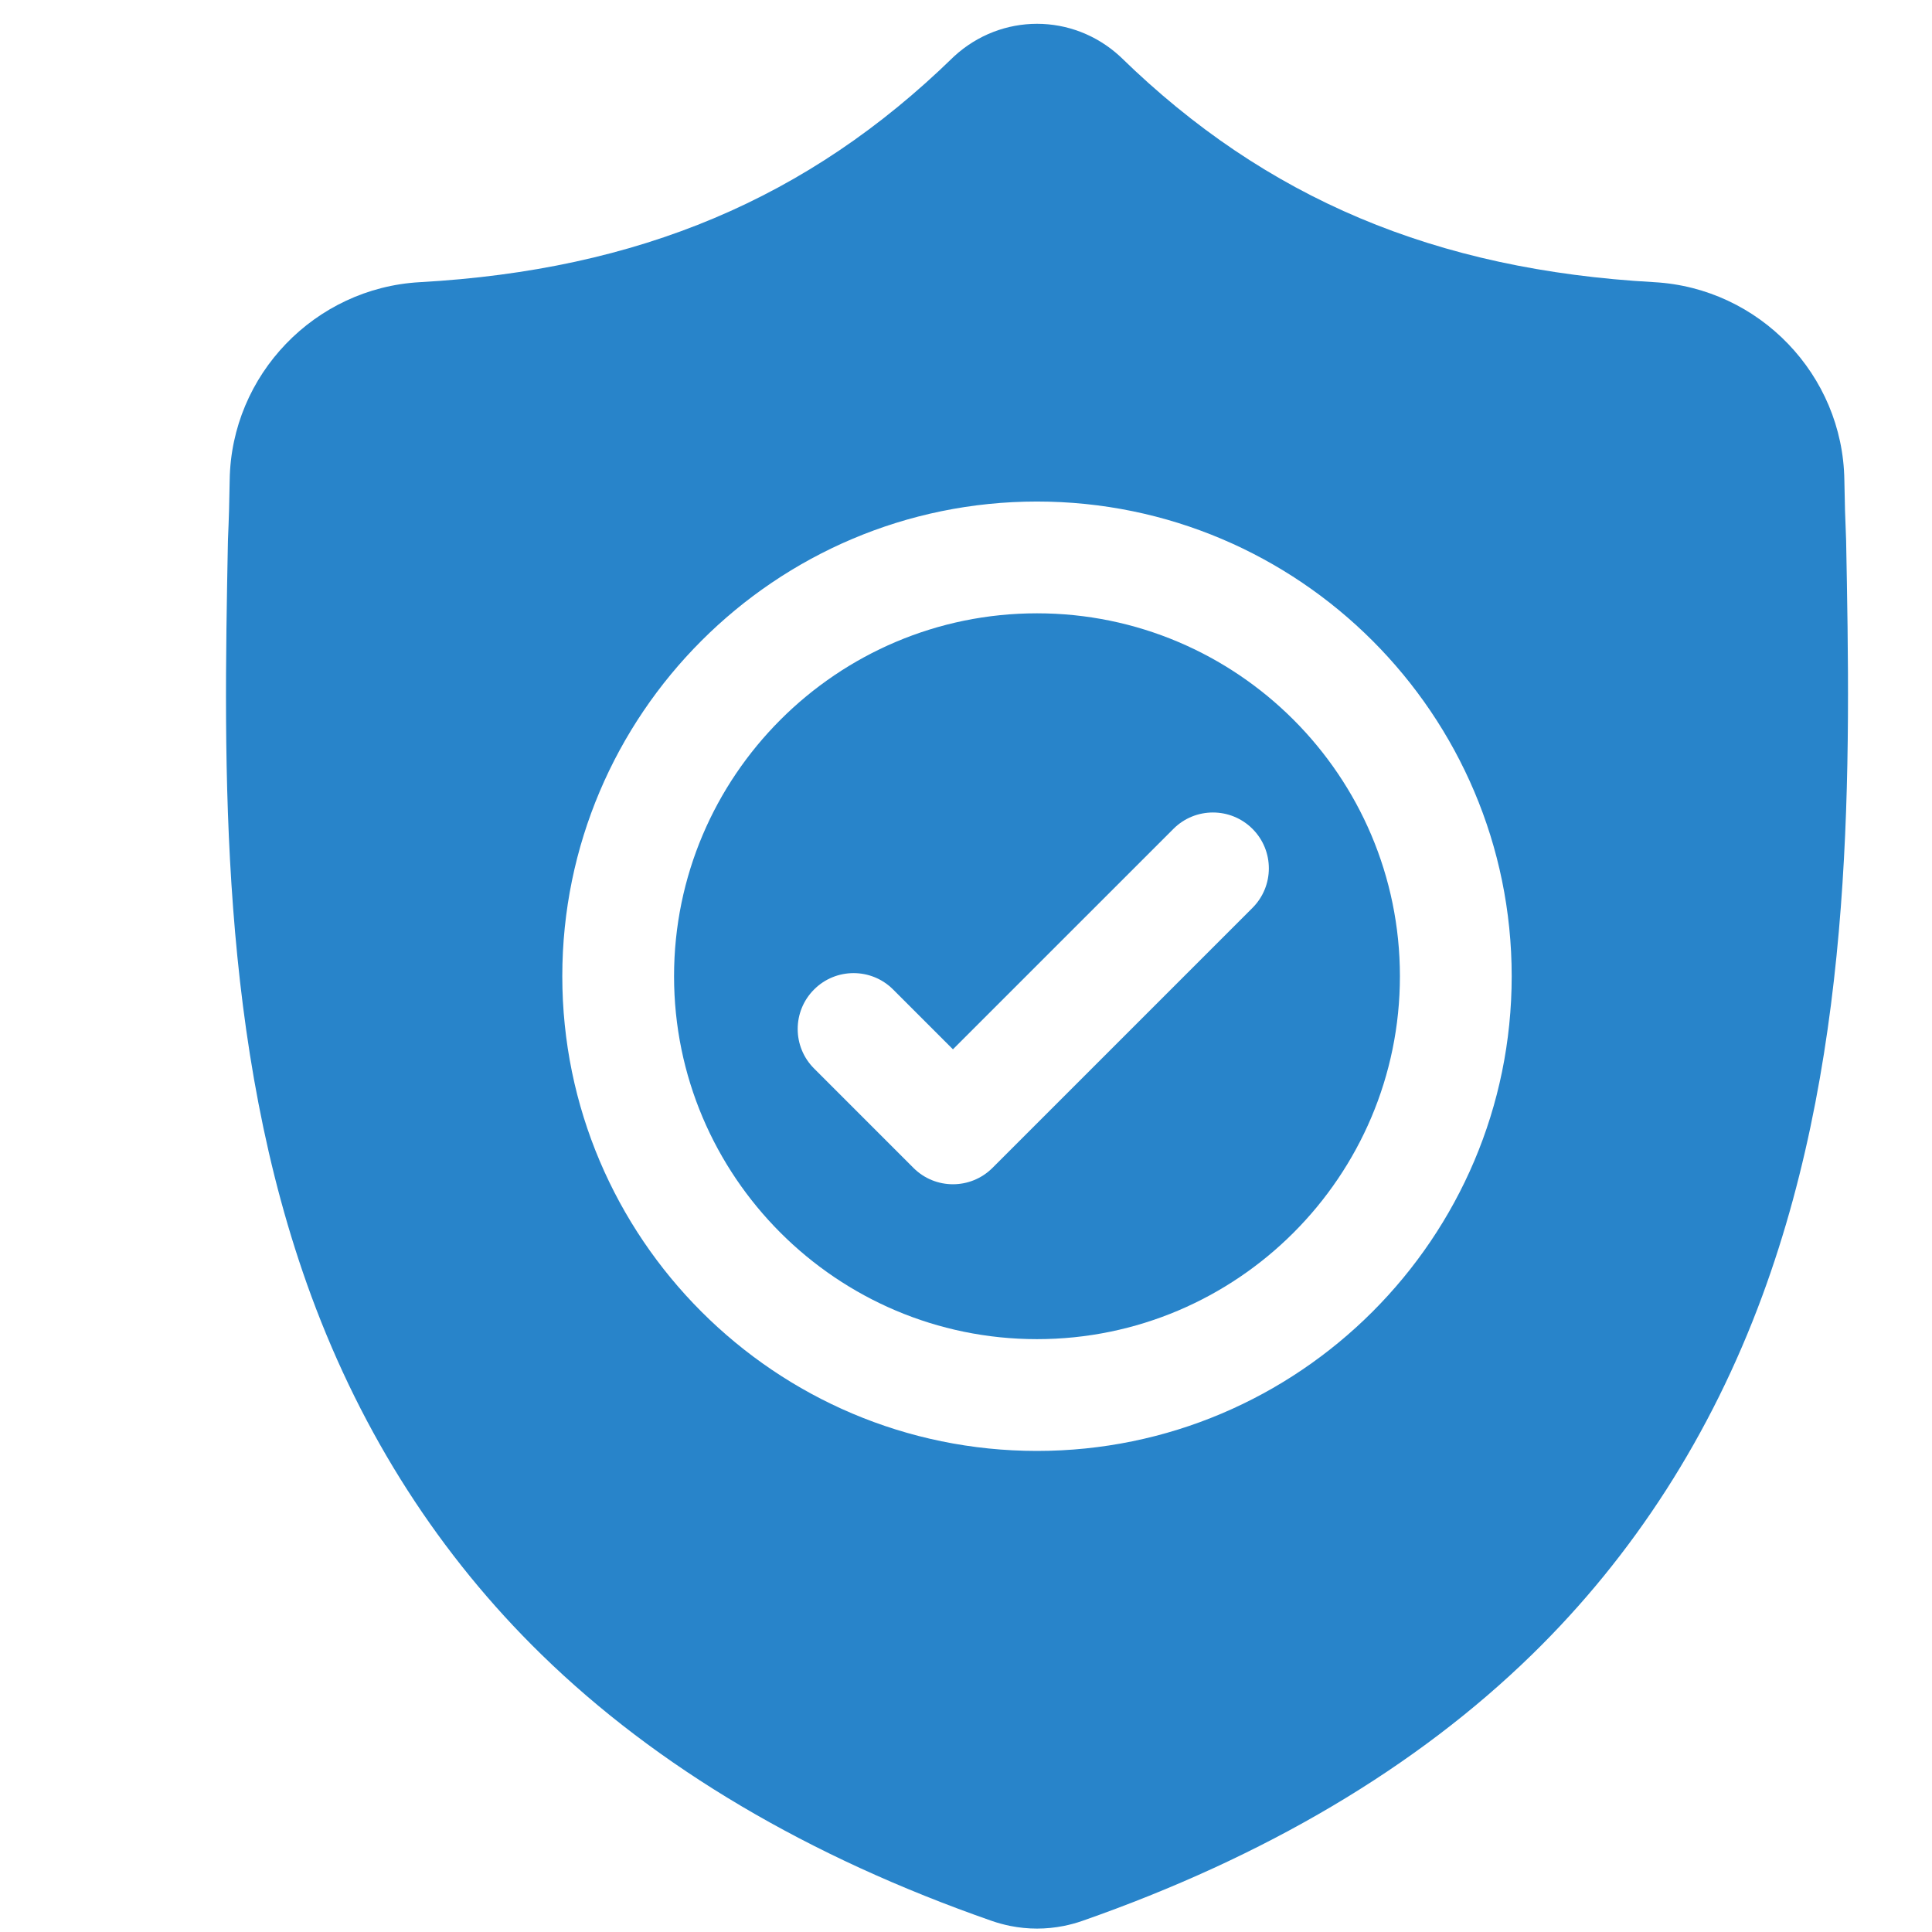 <svg width="71" height="71" viewBox="0 0 71 71" fill="none" xmlns="http://www.w3.org/2000/svg">
<g clip-path="url(#clip0_58_15307)">
<g clip-path="url(#clip1_58_15307)">
<path d="M38.109 22.539C30.755 22.539 24.771 28.522 24.771 35.876C24.771 43.23 30.755 49.213 38.109 49.213C45.463 49.213 51.446 43.23 51.446 35.876C51.446 28.522 45.463 22.539 38.109 22.539ZM46.028 33.364L36.473 42.919C36.072 43.32 35.545 43.521 35.02 43.521C34.495 43.521 33.969 43.32 33.568 42.919L29.917 39.267C29.114 38.466 29.114 37.165 29.917 36.363C30.718 35.561 32.019 35.561 32.821 36.363L35.02 38.562L43.123 30.46C43.925 29.658 45.225 29.658 46.028 30.46C46.83 31.261 46.83 32.562 46.028 33.364Z" fill="#2884CA"/>
<path d="M67.844 19.867L67.842 19.813C67.812 19.141 67.791 18.429 67.779 17.638C67.722 13.778 64.654 10.585 60.794 10.37C52.746 9.921 46.52 7.296 41.2 2.111L41.154 2.068C39.419 0.477 36.802 0.477 35.066 2.068L35.021 2.111C29.701 7.296 23.475 9.921 15.427 10.37C11.567 10.585 8.498 13.778 8.441 17.638C8.43 18.424 8.409 19.136 8.378 19.813L8.375 19.939C8.219 28.146 8.024 38.36 11.441 47.631C13.32 52.729 16.165 57.16 19.898 60.803C24.149 64.952 29.717 68.245 36.447 70.592C36.666 70.668 36.894 70.73 37.126 70.777C37.452 70.842 37.781 70.875 38.11 70.875C38.439 70.875 38.769 70.842 39.095 70.777C39.327 70.73 39.556 70.668 39.776 70.591C46.498 68.24 52.06 64.945 56.308 60.797C60.039 57.153 62.884 52.72 64.764 47.621C68.194 38.323 68 28.09 67.844 19.867ZM38.109 53.321C28.49 53.321 20.664 45.495 20.664 35.876C20.664 26.256 28.49 18.431 38.109 18.431C47.728 18.431 55.554 26.256 55.554 35.876C55.554 45.495 47.728 53.321 38.109 53.321Z" fill="#2884CA"/>
</g>
</g>
<defs>
<clipPath id="clip0_58_15307">
<rect width="70" height="70" fill="white" transform="translate(0.117 0.875)"/>
</clipPath>
<clipPath id="clip1_58_15307">
<rect width="70" height="70" fill="white" transform="translate(0.102 0.875)"/>
</clipPath>
</defs>
</svg>
